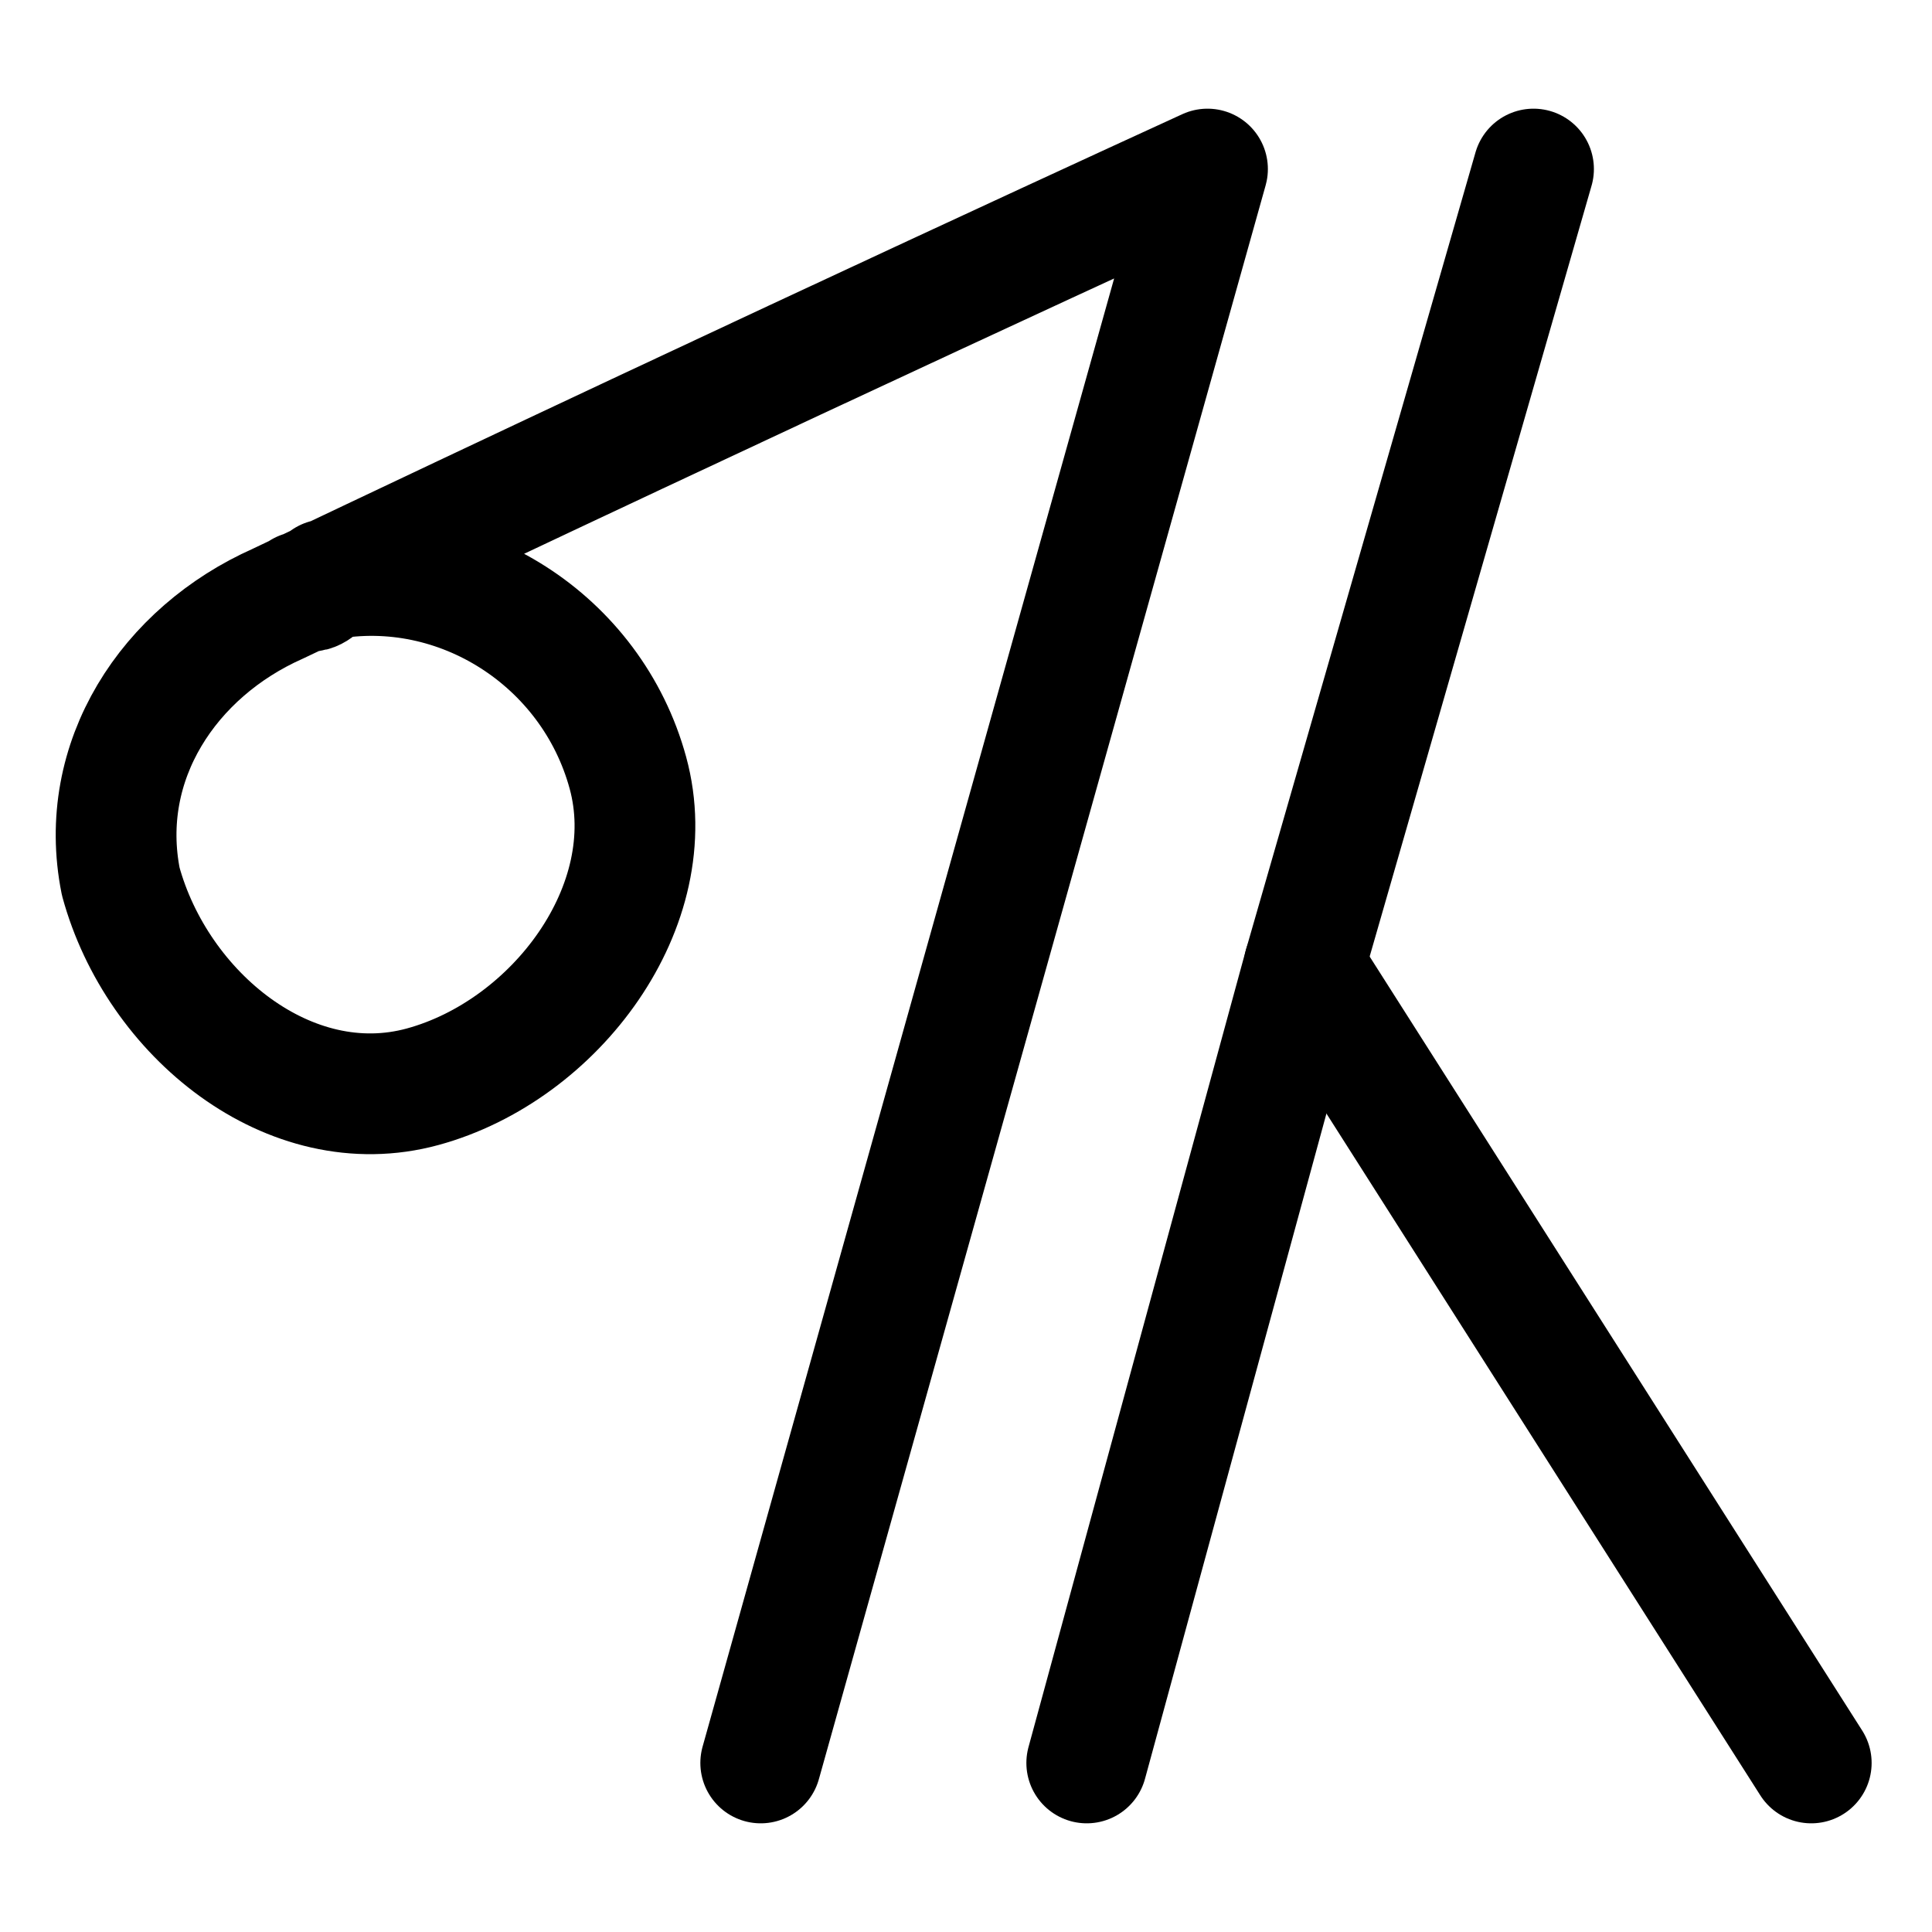 <?xml version="1.0" encoding="utf-8"?>
<!-- Generator: Adobe Illustrator 24.0.1, SVG Export Plug-In . SVG Version: 6.00 Build 0)  -->
<svg version="1.1" id="Layer_1" xmlns="http://www.w3.org/2000/svg" xmlns:xlink="http://www.w3.org/1999/xlink" x="0px" y="0px"
	 viewBox="0 0 16 16" style="enable-background:new 0 0 16 16;" xml:space="preserve">
<style type="text/css">
	.st0{fill:none;stroke:#000000;stroke-linecap:round;stroke-miterlimit:10;}
	.st1{fill:none;stroke:#000000;stroke-linecap:round;stroke-linejoin:round;}
</style>
<title>Risorsa 2</title>
<g id="Livello_1-2">
	<polyline class="st0" points="9,14.6 10.8,8 12.7,1.4 	"/>
	<line class="st0" x1="15" y1="14.6" x2="10.8" y2="8"/>
	<path class="st1" d="M2.5,4.9c0.1,0,0.1,0,0.2-0.1c1.1-0.2,2.2,0.5,2.5,1.6S4.6,8.7,3.5,9S1.3,8.4,1,7.3C0.8,6.3,1.4,5.4,2.3,5
		C6.5,3,10,1.4,10,1.4L6.3,14.6"/>
</g>
</svg>
